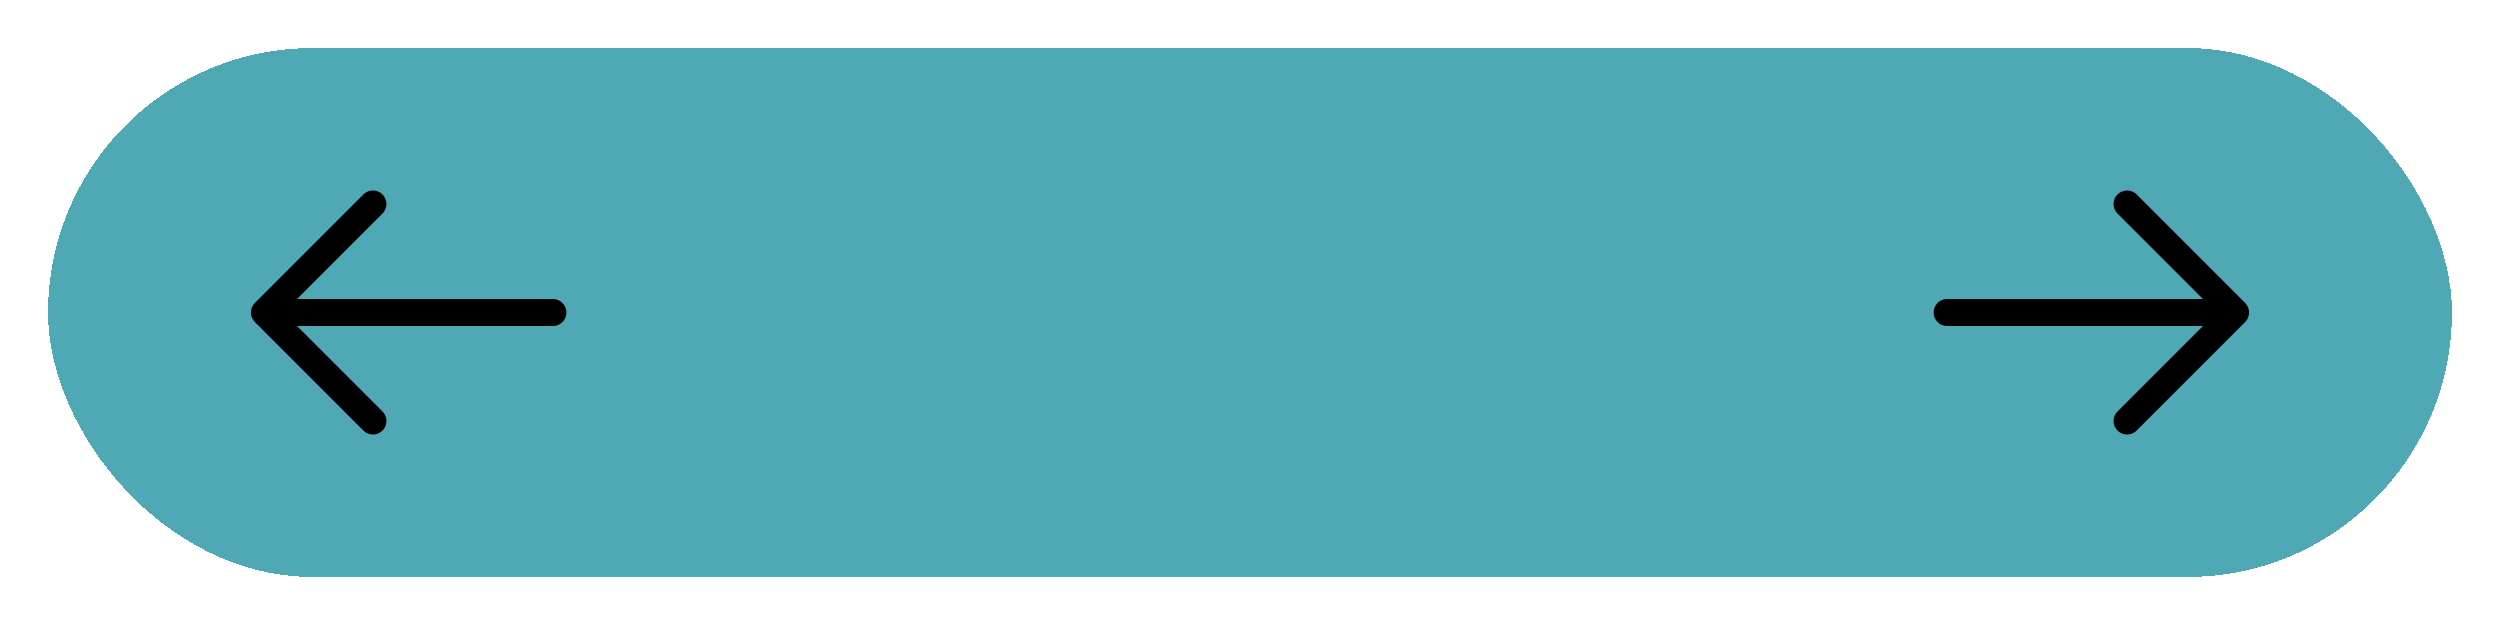<svg width="208" height="52" viewBox="0 0 208 52" fill="none" xmlns="http://www.w3.org/2000/svg">
<g filter="url(#filter0_d_72_20567)">
<rect x="4" width="200" height="44" rx="22" fill="#4EA9B4" shape-rendering="crispEdges"/>
<rect x="5.5" y="1.5" width="197" height="41" rx="20.5" stroke="#4EA9B4" stroke-width="3" shape-rendering="crispEdges"/>
<path fill-rule="evenodd" clip-rule="evenodd" d="M21.205 22.795C20.994 22.584 20.876 22.298 20.876 22C20.876 21.702 20.994 21.416 21.205 21.205L30.205 12.205C30.308 12.095 30.432 12.006 30.57 11.944C30.708 11.883 30.857 11.85 31.008 11.847C31.159 11.845 31.309 11.872 31.449 11.929C31.59 11.985 31.717 12.07 31.823 12.177C31.93 12.283 32.015 12.411 32.071 12.551C32.128 12.691 32.156 12.841 32.153 12.992C32.15 13.143 32.117 13.292 32.056 13.43C31.994 13.568 31.905 13.692 31.795 13.795L24.715 20.875H46C46.298 20.875 46.584 20.994 46.795 21.204C47.007 21.416 47.125 21.702 47.125 22C47.125 22.298 47.007 22.584 46.795 22.796C46.584 23.006 46.298 23.125 46 23.125H24.715L31.795 30.205C31.905 30.308 31.994 30.432 32.056 30.57C32.117 30.708 32.15 30.857 32.153 31.008C32.156 31.159 32.128 31.309 32.071 31.449C32.015 31.59 31.93 31.717 31.823 31.824C31.717 31.93 31.59 32.015 31.449 32.071C31.309 32.128 31.159 32.156 31.008 32.153C30.857 32.15 30.708 32.117 30.57 32.056C30.432 31.994 30.308 31.905 30.205 31.795L21.205 22.795Z" fill="black"/>
<path fill-rule="evenodd" clip-rule="evenodd" d="M186.795 21.205C187.006 21.416 187.124 21.702 187.124 22C187.124 22.298 187.006 22.584 186.795 22.795L177.795 31.795C177.692 31.905 177.568 31.994 177.43 32.056C177.292 32.117 177.143 32.15 176.992 32.153C176.841 32.156 176.691 32.128 176.551 32.071C176.411 32.015 176.283 31.93 176.176 31.823C176.07 31.717 175.985 31.59 175.929 31.449C175.872 31.309 175.844 31.159 175.847 31.008C175.85 30.857 175.883 30.708 175.944 30.57C176.006 30.432 176.094 30.308 176.205 30.205L183.285 23.125H162C161.702 23.125 161.415 23.006 161.205 22.796C160.994 22.584 160.875 22.298 160.875 22C160.875 21.702 160.994 21.416 161.205 21.204C161.415 20.994 161.702 20.875 162 20.875H183.285L176.205 13.795C176.094 13.692 176.006 13.568 175.944 13.43C175.883 13.292 175.85 13.143 175.847 12.992C175.844 12.841 175.872 12.691 175.929 12.551C175.985 12.411 176.07 12.283 176.176 12.176C176.283 12.07 176.411 11.985 176.551 11.929C176.691 11.872 176.841 11.844 176.992 11.847C177.143 11.85 177.292 11.883 177.43 11.944C177.568 12.006 177.692 12.095 177.795 12.205L186.795 21.205Z" fill="black"/>
</g>
<defs>
<filter id="filter0_d_72_20567" x="0" y="0" width="208" height="52" filterUnits="userSpaceOnUse" color-interpolation-filters="sRGB">
<feFlood flood-opacity="0" result="BackgroundImageFix"/>
<feColorMatrix in="SourceAlpha" type="matrix" values="0 0 0 0 0 0 0 0 0 0 0 0 0 0 0 0 0 0 127 0" result="hardAlpha"/>
<feOffset dy="4"/>
<feGaussianBlur stdDeviation="2"/>
<feComposite in2="hardAlpha" operator="out"/>
<feColorMatrix type="matrix" values="0 0 0 0 0 0 0 0 0 0 0 0 0 0 0 0 0 0 0.25 0"/>
<feBlend mode="normal" in2="BackgroundImageFix" result="effect1_dropShadow_72_20567"/>
<feBlend mode="normal" in="SourceGraphic" in2="effect1_dropShadow_72_20567" result="shape"/>
</filter>
</defs>
</svg>
